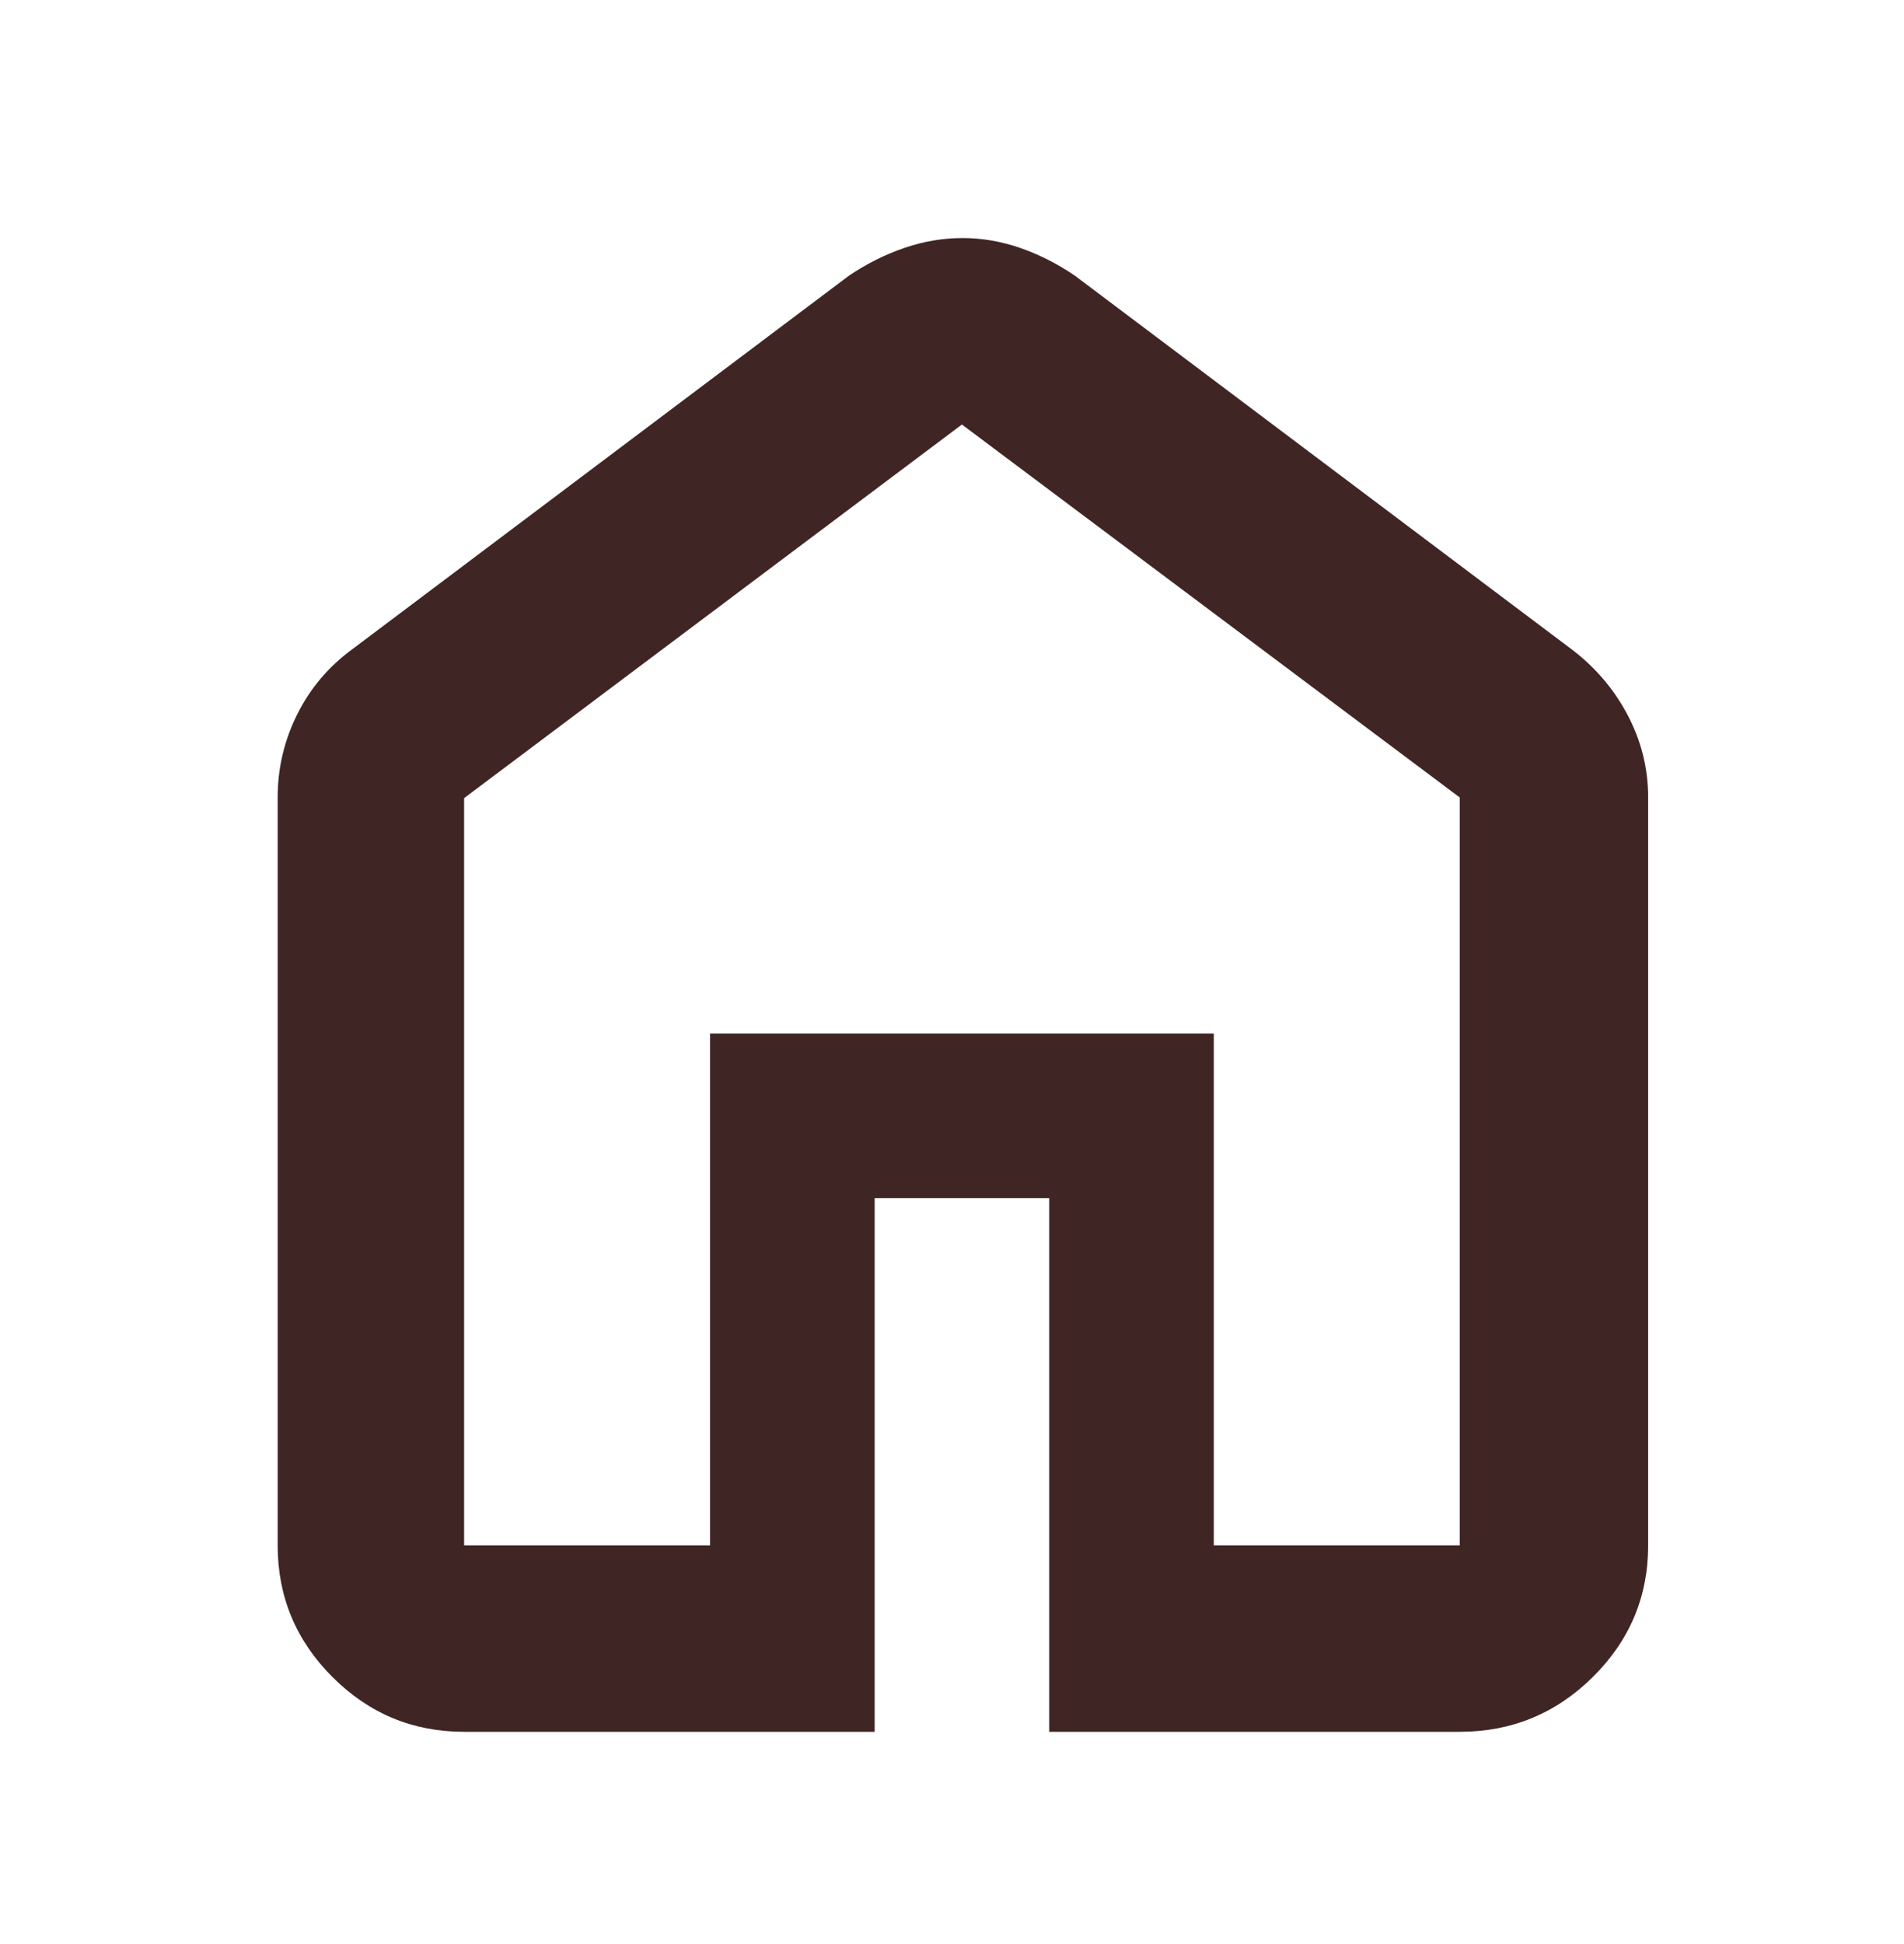 <svg width="48" height="49" viewBox="0 0 48 49" fill="none" xmlns="http://www.w3.org/2000/svg">
<path d="M11.7 38.95H17.9V26.05H30.6V38.95H36.8V20.1L24.25 10.7L11.7 20.117V38.95ZM11.7 43.65C10.408 43.65 9.301 43.19 8.381 42.269C7.46 41.349 7 40.242 7 38.95V20.1C7 19.362 7.165 18.663 7.494 18.003C7.823 17.343 8.292 16.792 8.9 16.35L21.4 6.95C21.843 6.65 22.309 6.417 22.796 6.25C23.284 6.083 23.773 6 24.264 6C24.755 6 25.24 6.083 25.721 6.25C26.201 6.417 26.661 6.65 27.1 6.95L39.6 16.35C40.205 16.804 40.681 17.359 41.029 18.015C41.376 18.671 41.55 19.366 41.55 20.1V38.95C41.55 40.242 41.085 41.349 40.155 42.269C39.224 43.19 38.106 43.65 36.8 43.65H26.45V30.2H22.05V43.65H11.7Z" fill="#402525"/>
</svg>
